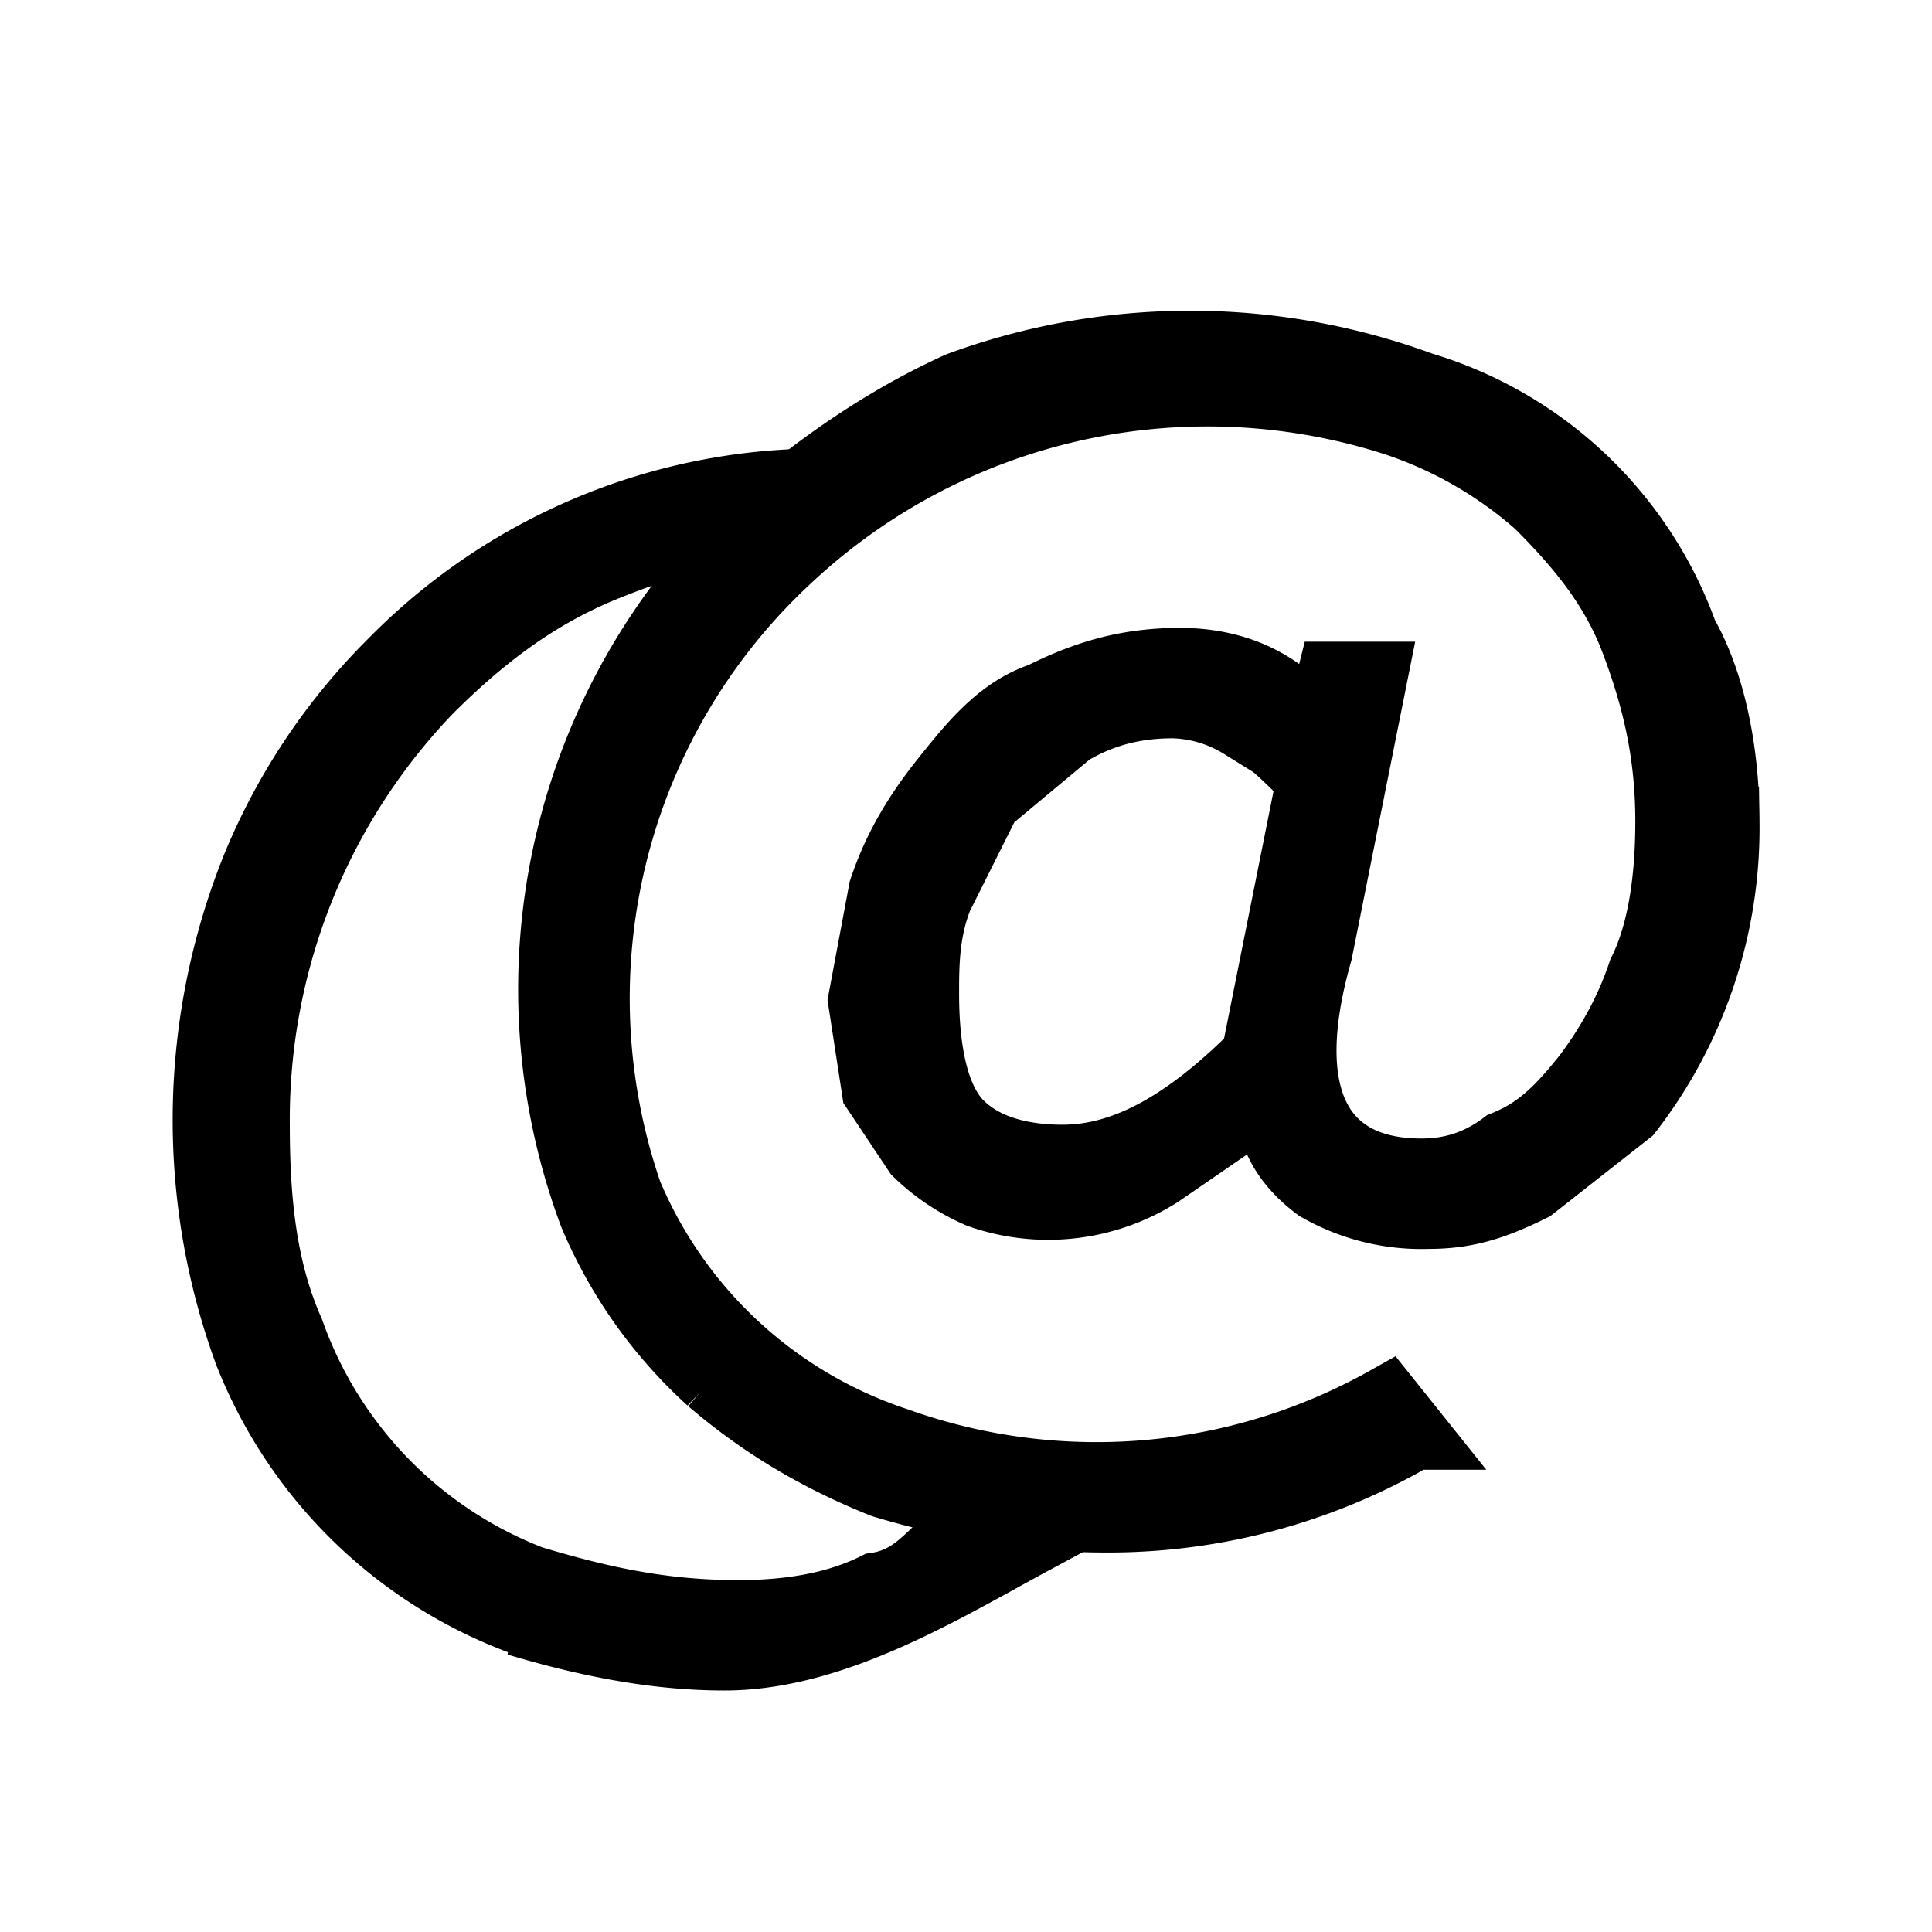 <svg fill="none" xmlns="http://www.w3.org/2000/svg" viewBox="0 0 28 28">
  <path d="M16 22c-1.1 0-2.2-.2-3.2-.5-1-.4-1.8-.9-2.5-1.5a6.8 6.8 0 01-1.7-2.4 9.3 9.3 0 012.3-10c.9-.8 1.9-1.5 3-2a9.7 9.7 0 016.7 0 5.8 5.8 0 013.8 3.6c.4.7.6 1.7.6 2.7a6.7 6.7 0 01-1.4 4.2l-1.4 1.1c-.6.3-1 .4-1.5.4a3 3 0 01-1.6-.4c-.4-.3-.7-.7-.7-1.3h0L16.8 17a3 3 0 01-2.6.3 3 3 0 01-.9-.6l-.6-.9-.2-1.3.3-1.6c.2-.6.5-1.1.9-1.6s.8-1 1.4-1.2c.6-.3 1.2-.5 2-.5s1.5.3 2 1h0l.2-.8h.6l-.8 4c-.6 2.1 0 3.2 1.5 3.2.4 0 .8-.1 1.2-.4.5-.2.8-.5 1.2-1 .3-.4.6-.9.8-1.5.3-.6.4-1.4.4-2.2 0-1-.2-1.8-.5-2.6s-.8-1.4-1.4-2a6 6 0 00-2.1-1.2 8.9 8.9 0 00-8.8 2 8.7 8.7 0 00-2.3 9.2 6.4 6.4 0 003.9 3.6 8.6 8.6 0 007.1-.6l.4.5A8.8 8.8 0 0116 22zm-.6-5.2c.9 0 1.8-.5 2.8-1.5l.8-4c-.4-.4-.7-.7-1-.8a2 2 0 00-1-.3c-.5 0-1 .1-1.5.4l-1.2 1-.7 1.4c-.2.5-.2 1-.2 1.4 0 1 .2 1.6.5 1.9.4.4 1 .5 1.5.5z" fill="currentColor" stroke="currentColor"/>
  <path d="M7.5 23.5c1 .3 2 .5 3 .5 1.6 0 3.2-1 4.5-1.7l-.8-.3c-.6.3-.8.9-1.5 1-.6.3-1.3.4-2 .4-1.1 0-2-.2-3-.5a6 6 0 01-3.5-3.6c-.4-.9-.5-1.9-.5-3A9 9 0 016.2 10c.8-.8 1.6-1.4 2.6-1.8 1-.4 1.5-.5 2.6-.5l.5-.7a8.7 8.7 0 00-6.2 2.6 9 9 0 00-2 3 9.8 9.8 0 00-.1 7 6.8 6.8 0 004 3.9z" fill="currentColor" stroke="currentColor"/>
</svg>